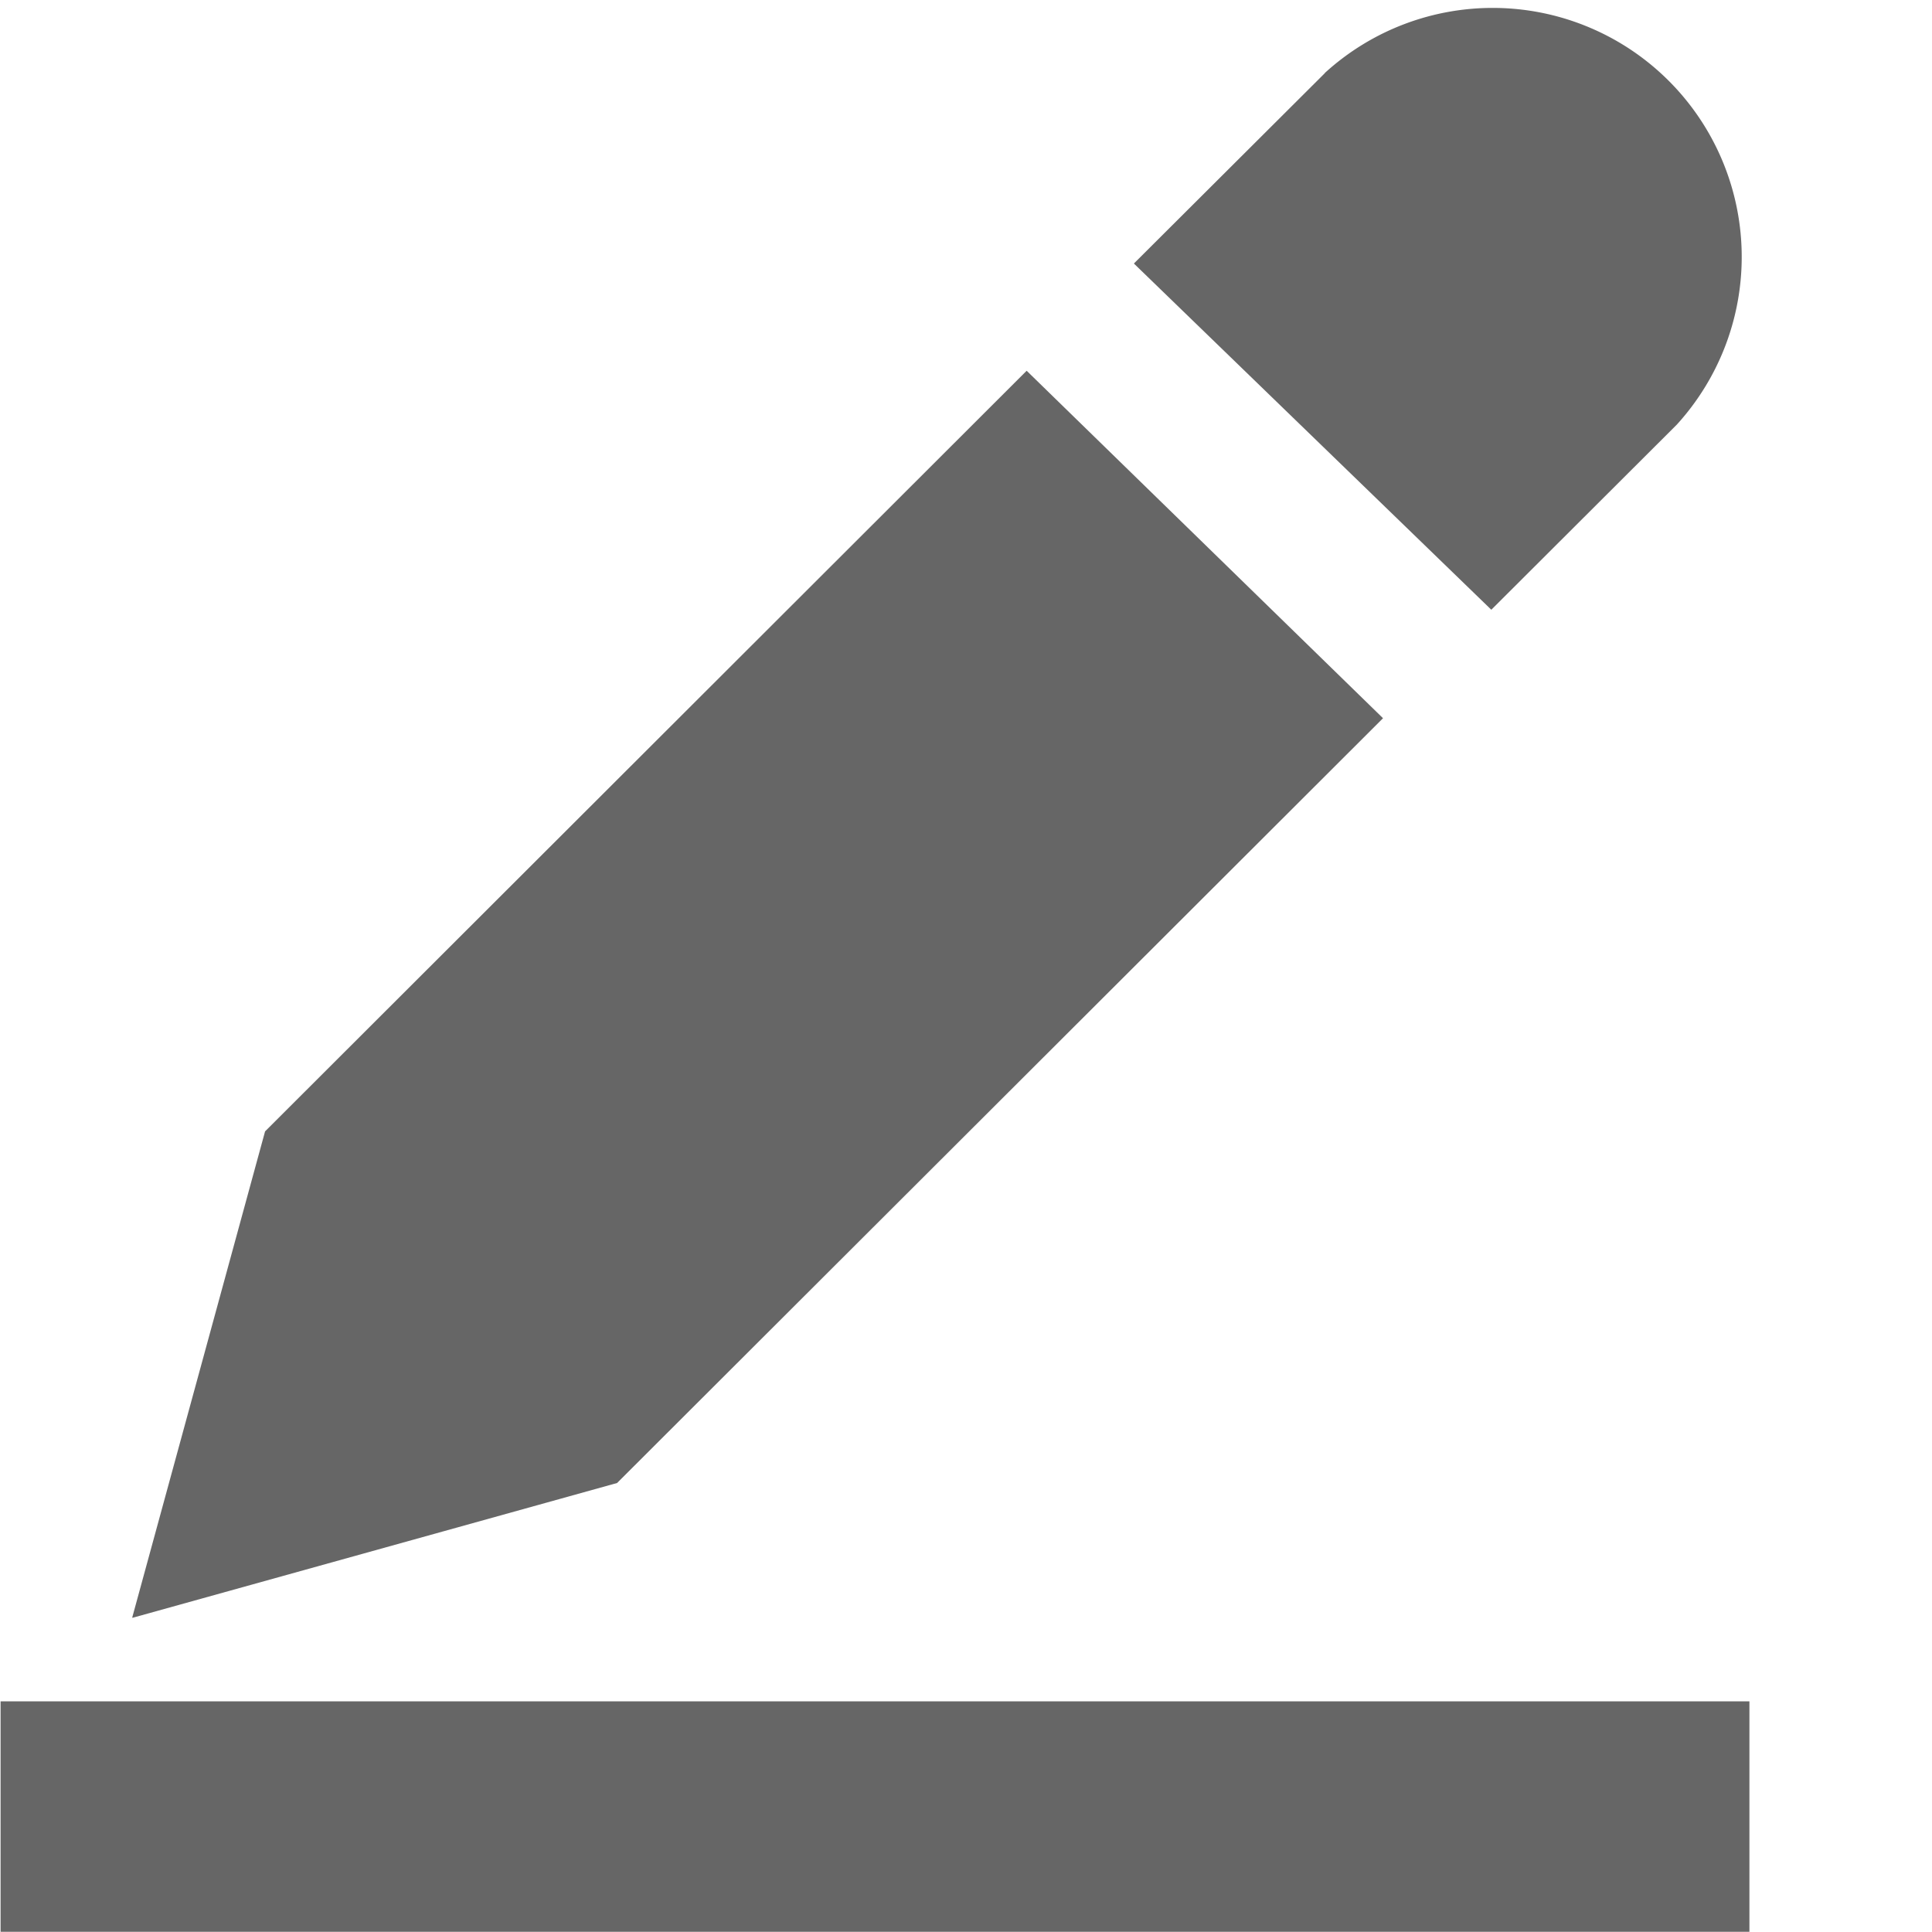 <?xml version="1.0" standalone="no"?><!DOCTYPE svg PUBLIC "-//W3C//DTD SVG 1.1//EN" "http://www.w3.org/Graphics/SVG/1.1/DTD/svg11.dtd"><svg class="icon" width="200px" height="200.00px" viewBox="0 0 1024 1024" version="1.1" xmlns="http://www.w3.org/2000/svg"><path fill="#666666" d="M732.98 380.62L544.153 196.507 140.493 599.654 70.144 857.088v0.41l256.922-71.476 405.913-405.299zM702.26 38.708L600.985 139.674l189.44 183.5 98.304-98.099A131.994 131.994 0 0 0 702.157 38.707zM0.204 901.734h927.027v122.164H0.307V901.734z"  /></svg>